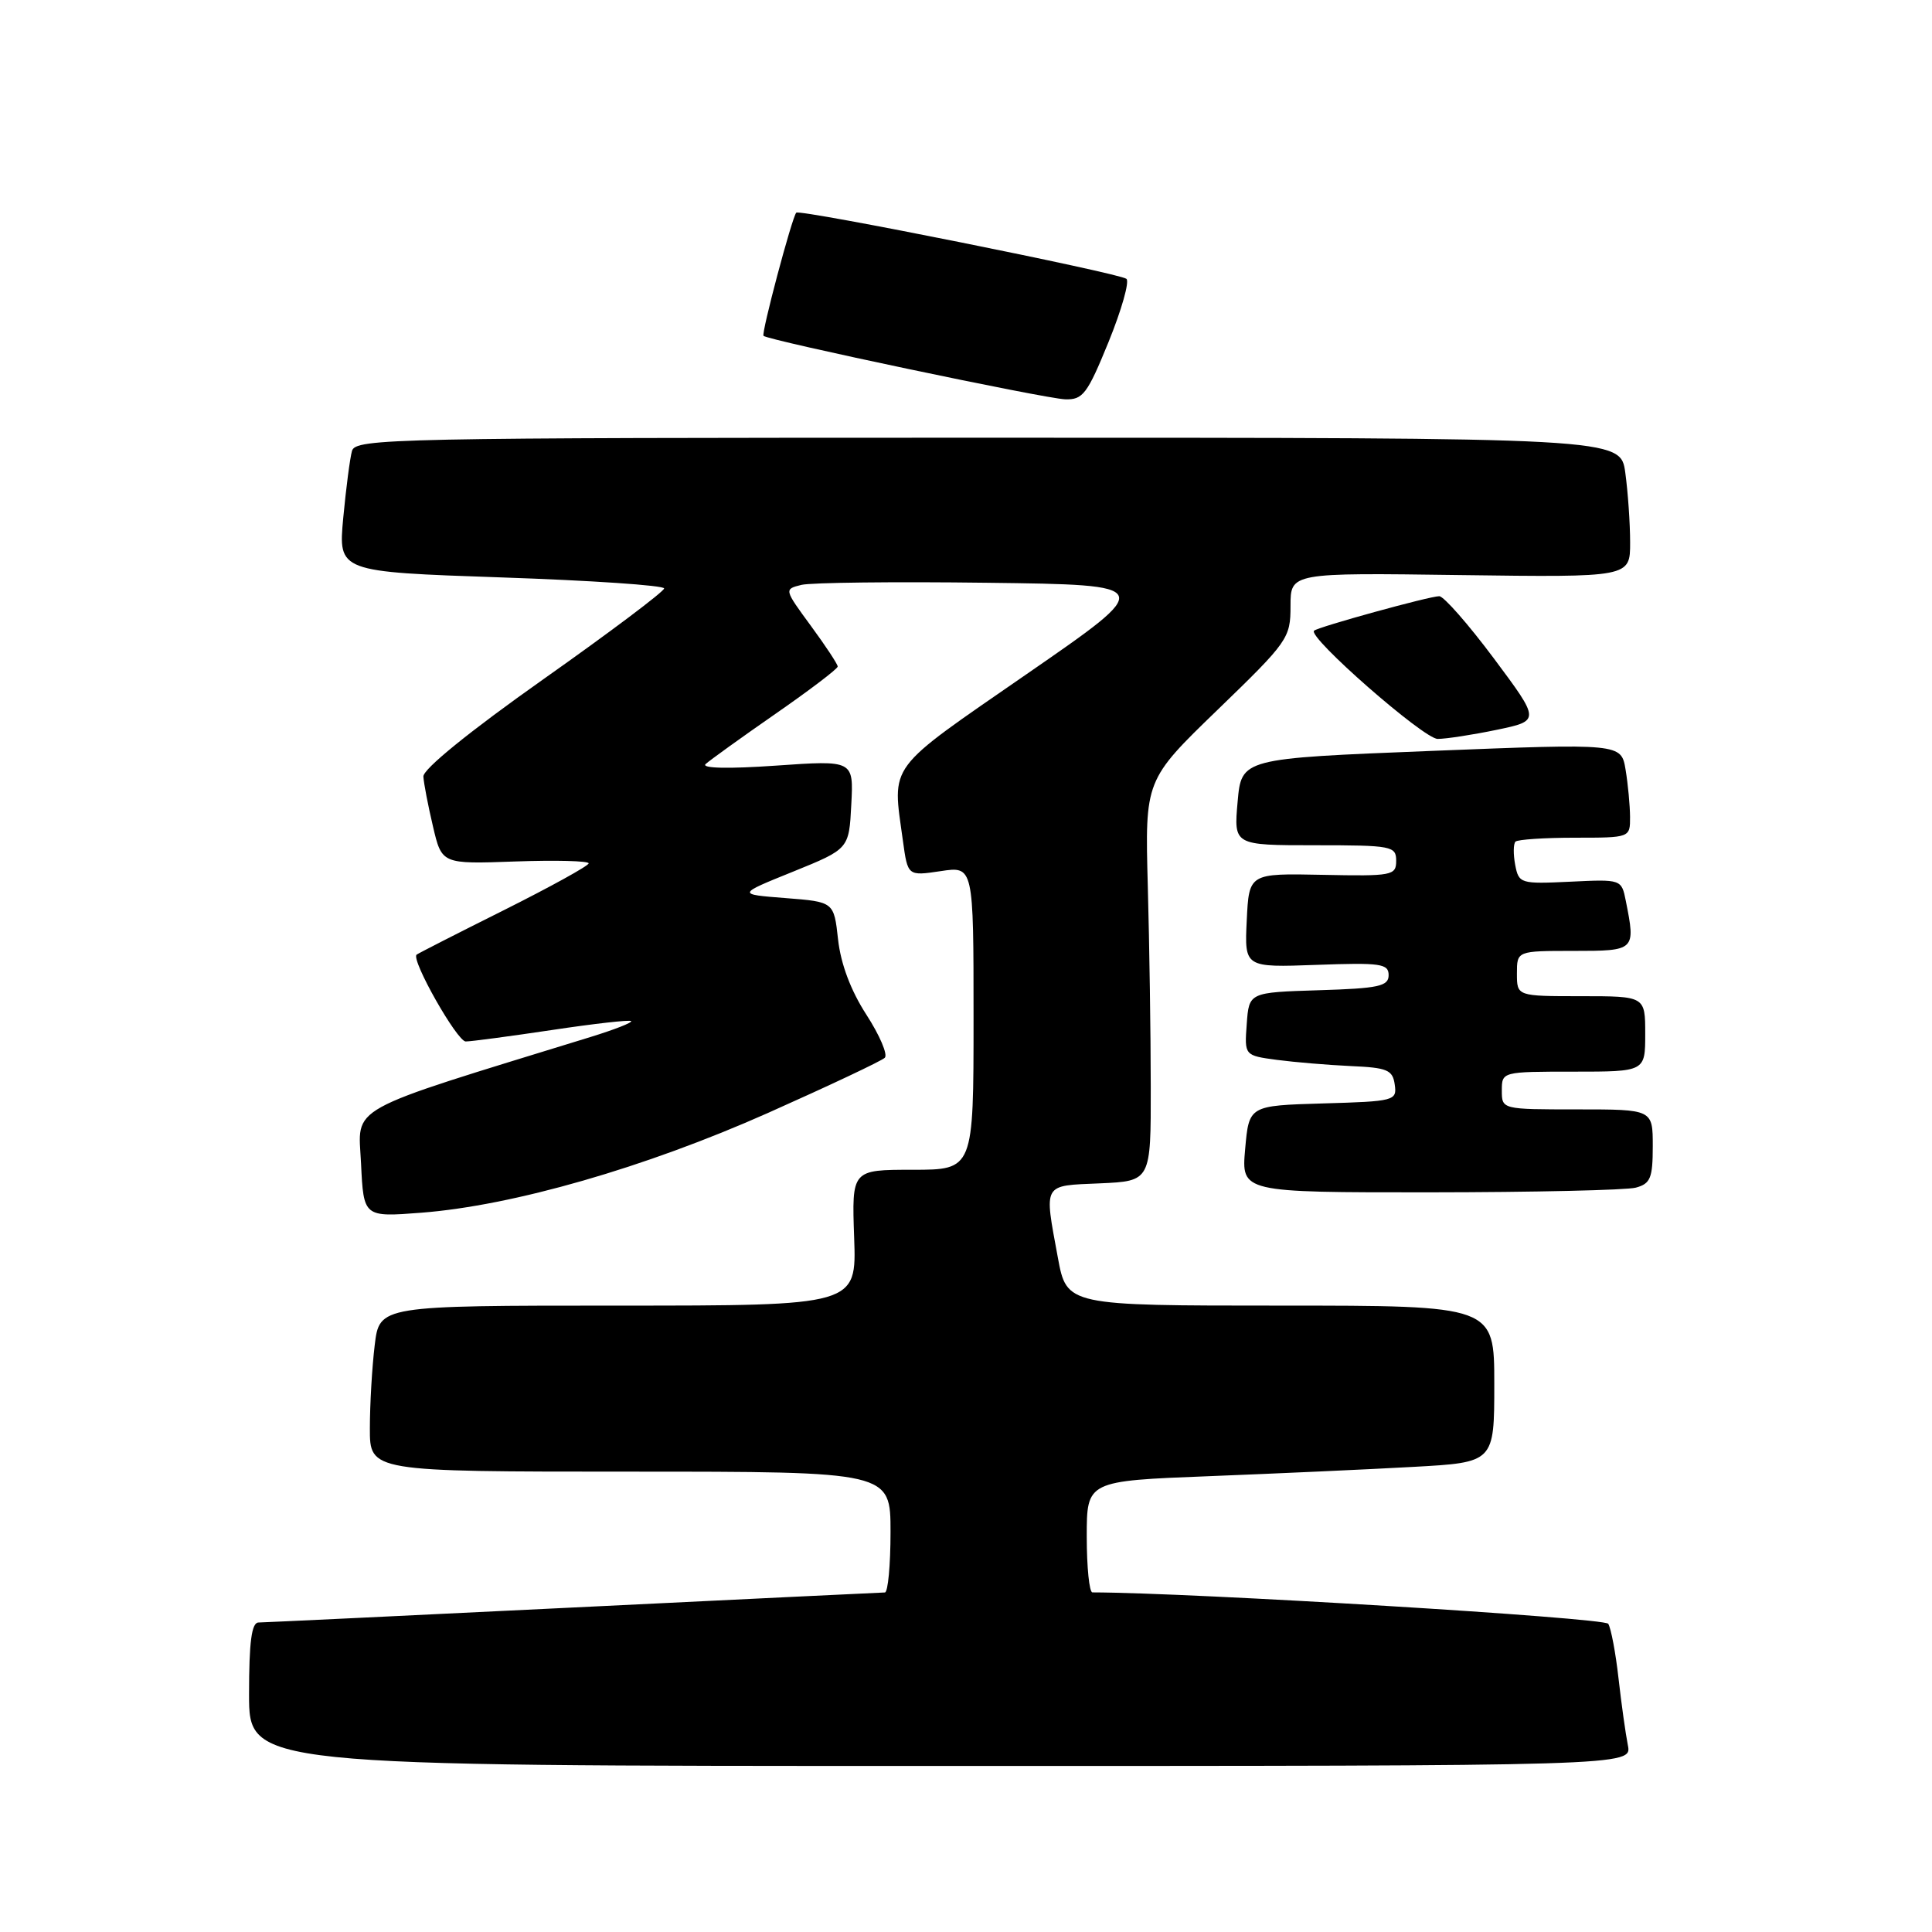 <?xml version="1.0" encoding="UTF-8" standalone="no"?>
<!DOCTYPE svg PUBLIC "-//W3C//DTD SVG 1.1//EN" "http://www.w3.org/Graphics/SVG/1.1/DTD/svg11.dtd" >
<svg xmlns="http://www.w3.org/2000/svg" xmlns:xlink="http://www.w3.org/1999/xlink" version="1.1" viewBox="0 0 256 256">
 <g >
 <path fill="currentColor"
d=" M 215.70 231.25 C 215.40 229.74 214.84 225.74 214.46 222.37 C 214.08 219.00 213.47 215.76 213.10 215.16 C 212.60 214.36 158.00 211.03 144.75 211.00 C 144.34 211.00 144.00 207.68 144.00 203.61 C 144.00 196.23 144.00 196.23 160.25 195.60 C 169.19 195.25 181.34 194.70 187.25 194.37 C 198.00 193.78 198.00 193.78 198.00 183.39 C 198.00 173.00 198.00 173.00 169.67 173.00 C 141.35 173.00 141.35 173.00 140.17 166.63 C 138.34 156.69 138.09 157.13 145.75 156.80 C 152.50 156.50 152.50 156.50 152.48 144.00 C 152.48 137.12 152.30 125.17 152.09 117.43 C 151.71 103.36 151.71 103.36 161.36 94.03 C 170.68 85.02 171.00 84.56 171.00 80.30 C 171.00 75.89 171.00 75.89 193.50 76.20 C 216.00 76.50 216.00 76.50 216.00 71.89 C 216.00 69.35 215.71 65.19 215.36 62.64 C 214.73 58.00 214.73 58.00 130.93 58.00 C 51.98 58.00 47.11 58.10 46.64 59.75 C 46.37 60.71 45.85 64.71 45.48 68.64 C 44.82 75.77 44.82 75.77 66.41 76.51 C 78.28 76.91 88.00 77.57 88.00 77.97 C 88.00 78.37 80.80 83.79 72.00 90.00 C 62.18 96.94 56.04 101.92 56.10 102.90 C 56.15 103.78 56.72 106.75 57.37 109.50 C 58.54 114.50 58.54 114.50 68.27 114.15 C 73.62 113.96 78.00 114.07 78.00 114.40 C 78.00 114.72 72.94 117.51 66.75 120.61 C 60.56 123.70 55.37 126.35 55.20 126.50 C 54.44 127.18 60.57 138.00 61.71 138.00 C 62.43 138.00 67.58 137.31 73.15 136.48 C 78.73 135.64 83.44 135.11 83.63 135.30 C 83.82 135.49 81.39 136.44 78.24 137.41 C 45.30 147.56 47.47 146.37 47.84 154.17 C 48.18 161.28 48.18 161.28 55.84 160.69 C 67.97 159.75 85.46 154.72 101.74 147.48 C 109.84 143.87 116.82 140.58 117.24 140.16 C 117.66 139.74 116.56 137.17 114.80 134.45 C 112.73 131.25 111.41 127.73 111.05 124.50 C 110.50 119.50 110.50 119.50 104.08 119.00 C 97.65 118.50 97.65 118.50 105.08 115.50 C 112.50 112.49 112.50 112.49 112.80 106.61 C 113.11 100.73 113.11 100.73 102.80 101.45 C 96.52 101.89 92.89 101.81 93.50 101.24 C 94.05 100.74 98.21 97.74 102.75 94.59 C 107.29 91.44 111.00 88.62 111.00 88.32 C 111.00 88.01 109.40 85.59 107.44 82.92 C 103.89 78.08 103.89 78.07 106.19 77.50 C 107.46 77.19 118.55 77.06 130.82 77.22 C 153.15 77.50 153.15 77.50 136.07 89.30 C 117.29 102.29 118.22 101.04 119.64 111.40 C 120.28 116.08 120.28 116.08 124.64 115.43 C 129.00 114.77 129.00 114.77 129.00 134.89 C 129.00 155.00 129.00 155.00 120.93 155.00 C 112.86 155.00 112.86 155.00 113.18 164.00 C 113.50 173.00 113.50 173.00 81.89 173.00 C 50.28 173.00 50.28 173.00 49.65 178.25 C 49.30 181.14 49.01 186.09 49.01 189.25 C 49.00 195.00 49.00 195.00 83.50 195.00 C 118.00 195.00 118.00 195.00 118.00 203.00 C 118.00 207.40 117.66 211.01 117.25 211.01 C 116.84 211.02 98.28 211.91 76.00 213.00 C 53.73 214.09 34.94 214.98 34.25 214.99 C 33.34 215.00 33.00 217.57 33.00 224.50 C 33.00 234.00 33.00 234.00 124.62 234.00 C 216.25 234.00 216.25 234.00 215.70 231.25 Z  M 216.75 157.37 C 218.69 156.85 219.00 156.10 219.00 151.88 C 219.00 147.00 219.00 147.00 209.00 147.00 C 199.00 147.00 199.00 147.00 199.00 144.50 C 199.00 142.01 199.03 142.00 208.50 142.00 C 218.00 142.00 218.00 142.00 218.00 137.00 C 218.00 132.00 218.00 132.00 209.50 132.00 C 201.00 132.00 201.00 132.00 201.00 129.00 C 201.00 126.00 201.00 126.00 208.50 126.00 C 216.70 126.00 216.74 125.96 215.43 119.38 C 214.86 116.51 214.84 116.50 208.06 116.83 C 201.46 117.14 201.25 117.08 200.77 114.60 C 200.51 113.20 200.52 111.81 200.81 111.52 C 201.10 111.24 204.63 111.00 208.67 111.00 C 216.00 111.00 216.00 111.00 215.99 108.25 C 215.98 106.74 215.72 103.92 215.40 102.00 C 214.82 98.50 214.82 98.50 189.66 99.50 C 164.50 100.50 164.50 100.50 163.99 106.25 C 163.48 112.00 163.48 112.00 174.24 112.00 C 184.44 112.00 185.00 112.11 185.00 114.06 C 185.00 116.01 184.49 116.11 175.25 115.92 C 165.50 115.72 165.50 115.72 165.20 121.96 C 164.90 128.20 164.90 128.20 174.45 127.85 C 182.94 127.54 184.00 127.69 184.00 129.21 C 184.00 130.68 182.70 130.97 174.75 131.21 C 165.50 131.50 165.50 131.50 165.20 135.68 C 164.89 139.86 164.89 139.86 169.20 140.44 C 171.56 140.75 175.97 141.12 179.00 141.26 C 183.83 141.47 184.54 141.77 184.81 143.71 C 185.12 145.85 184.80 145.94 175.31 146.21 C 165.50 146.50 165.50 146.50 164.99 152.25 C 164.48 158.00 164.48 158.00 189.49 157.99 C 203.24 157.98 215.51 157.70 216.75 157.37 Z  M 198.30 96.71 C 204.10 95.50 204.10 95.50 197.95 87.25 C 194.56 82.71 191.30 79.00 190.71 79.00 C 189.41 79.00 174.66 83.07 174.12 83.57 C 173.23 84.40 188.67 97.92 190.50 97.91 C 191.60 97.91 195.11 97.37 198.30 96.71 Z  M 146.89 45.31 C 148.61 41.08 149.68 37.32 149.26 36.95 C 148.39 36.20 105.96 27.69 105.51 28.18 C 104.94 28.80 100.85 44.18 101.17 44.50 C 101.78 45.10 138.47 52.82 141.13 52.91 C 143.49 52.99 144.07 52.22 146.89 45.31 Z "/>
</g>
</svg>